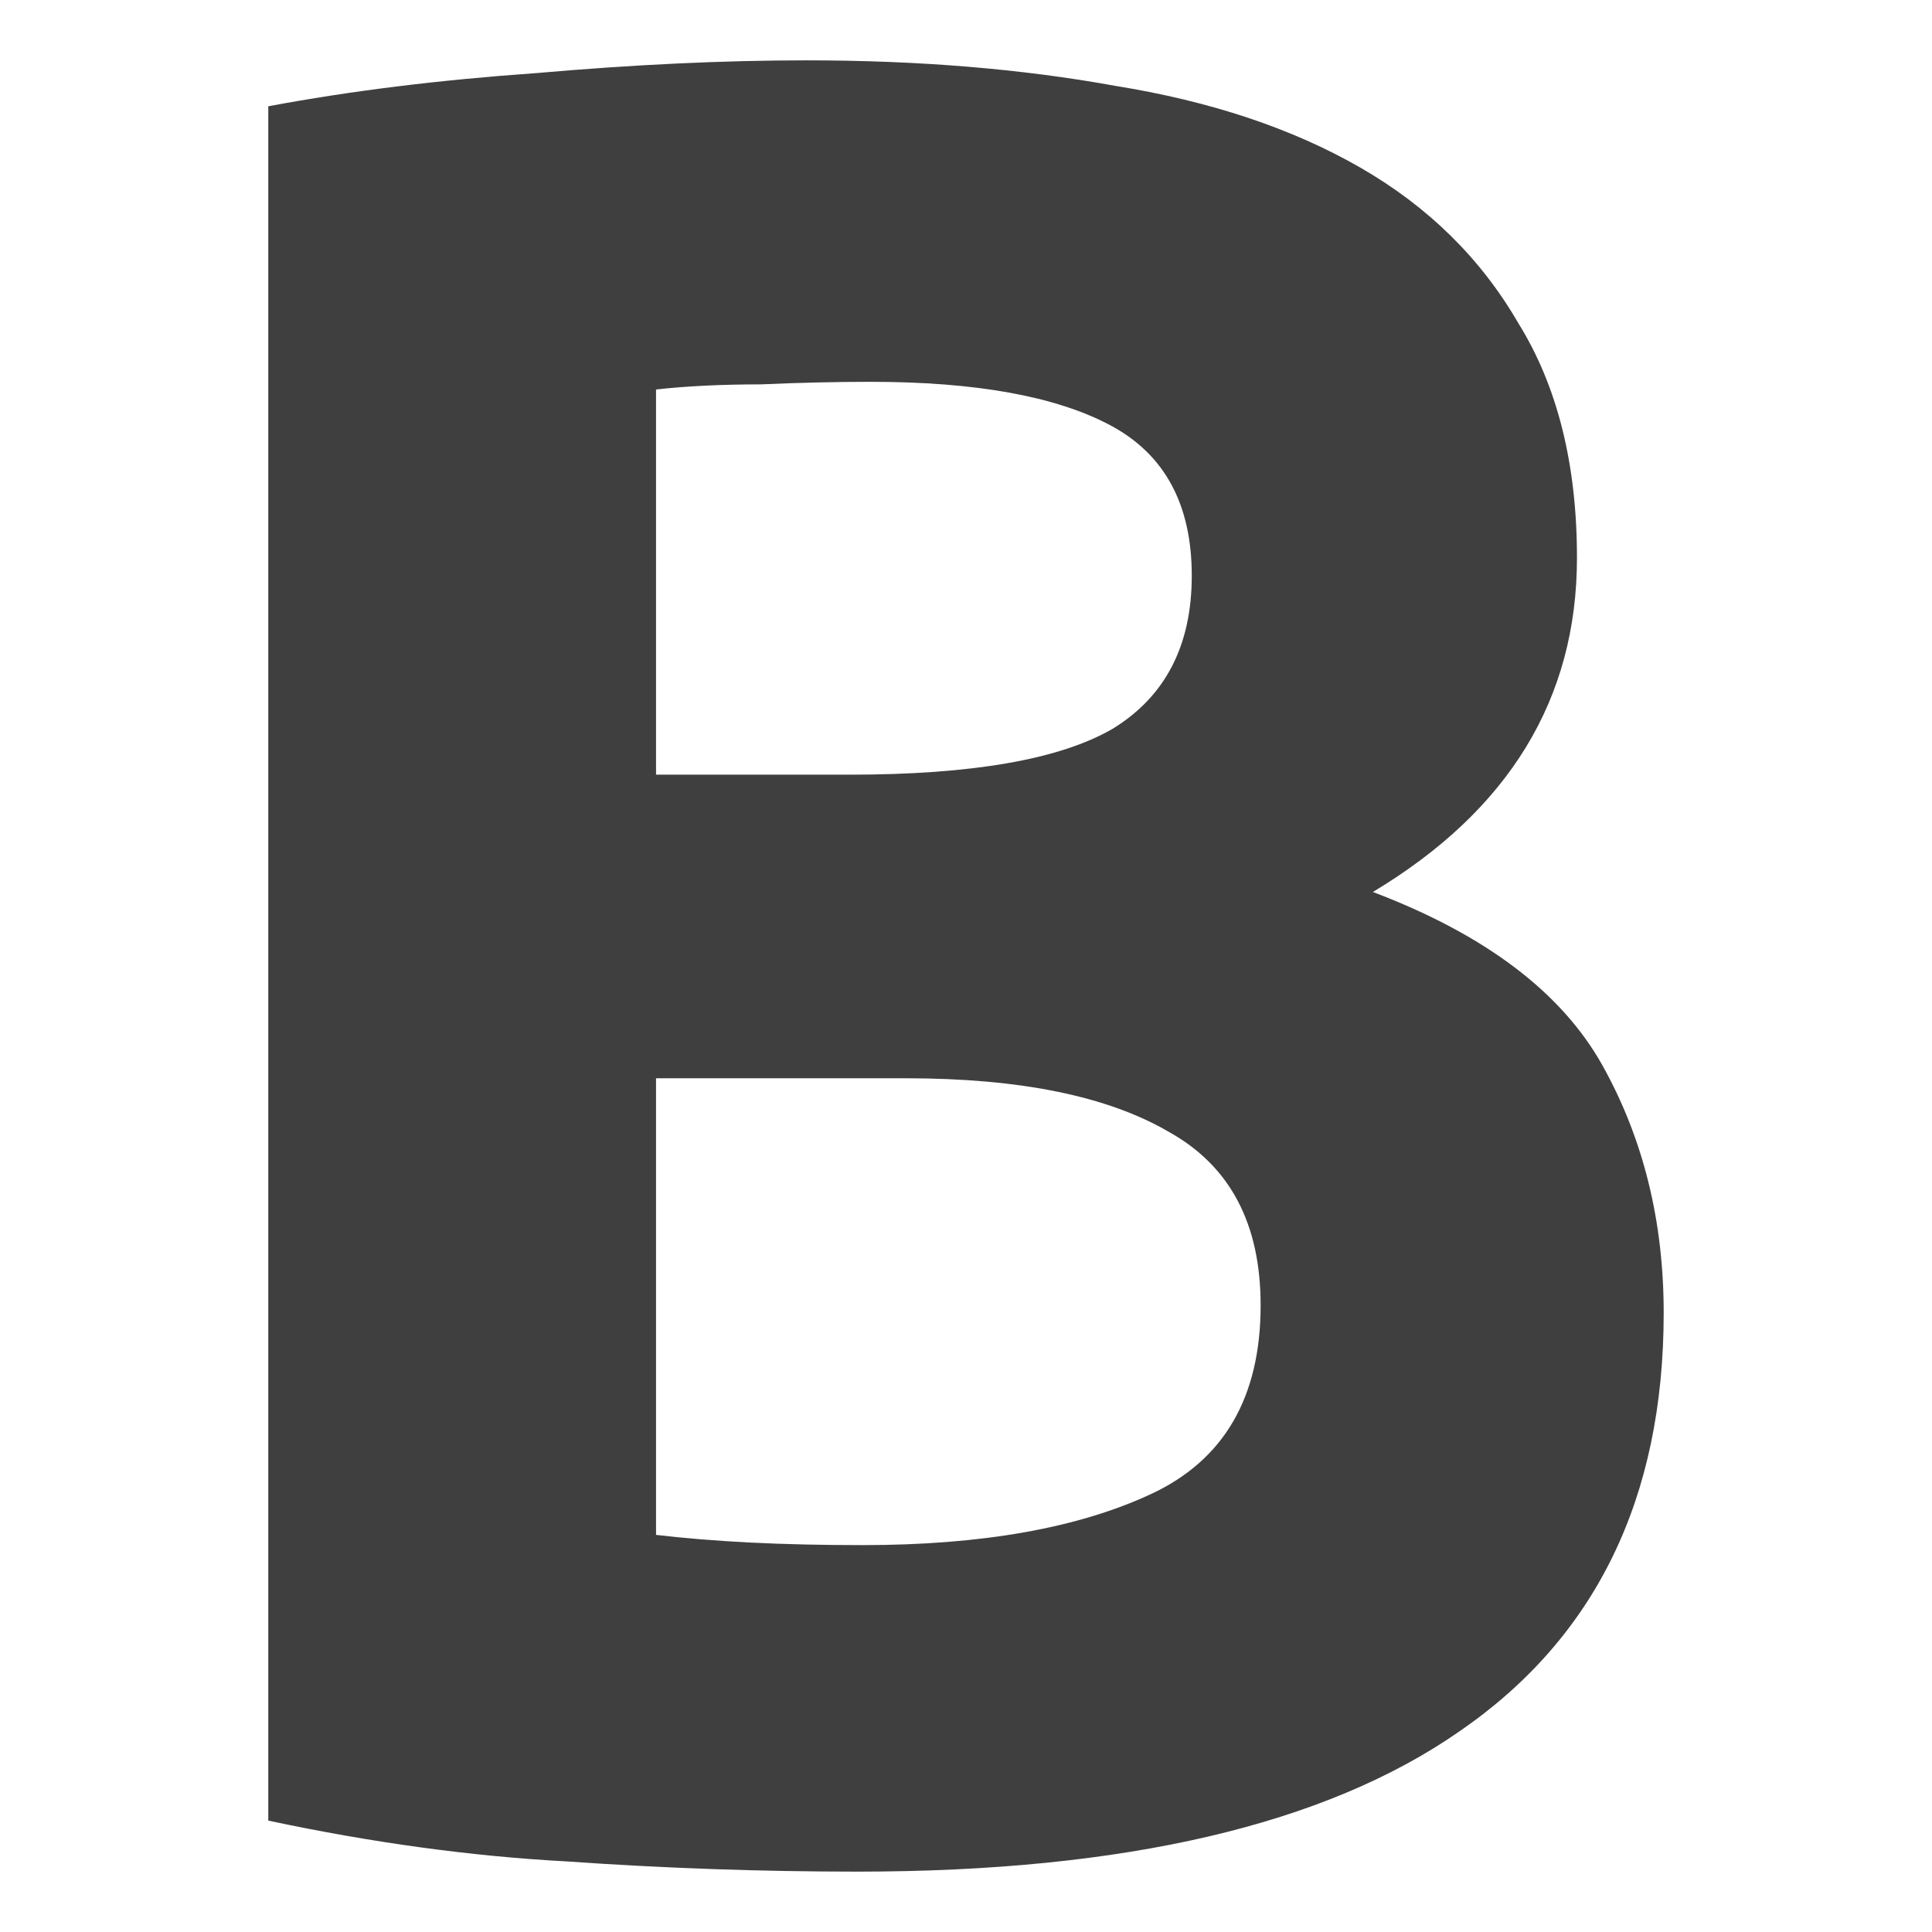 <?xml version="1.0" encoding="UTF-8" standalone="no"?>
<svg
   sodipodi:docname="text-bold.svg"
   inkscape:version="1.1 (c4e8f9e, 2021-05-24)"
   sodipodi:version="0.32"
   id="svg2"
   height="64"
   width="64"
   inkscape:output_extension="org.inkscape.output.svg.inkscape"
   version="1.1"
   viewBox="0 0 64 64"
   inkscape:export-filename="./text-bold.png"
   inkscape:export-xdpi="96"
   inkscape:export-ydpi="96"
   xmlns:inkscape="http://www.inkscape.org/namespaces/inkscape"
   xmlns:sodipodi="http://sodipodi.sourceforge.net/DTD/sodipodi-0.dtd"
   xmlns:xlink="http://www.w3.org/1999/xlink"
   xmlns="http://www.w3.org/2000/svg"
   xmlns:svg="http://www.w3.org/2000/svg"
   xmlns:rdf="http://www.w3.org/1999/02/22-rdf-syntax-ns#"
   xmlns:cc="http://creativecommons.org/ns#"
   xmlns:dc="http://purl.org/dc/elements/1.1/">
   <defs
      id="defs14" />
   <sodipodi:namedview
      stroke="#3465a4"
      inkscape:window-y="23"
      inkscape:window-x="47"
      inkscape:window-height="927"
      inkscape:window-width="1633"
      inkscape:showpageshadow="true"
      inkscape:document-units="px"
      inkscape:grid-bbox="true"
      showgrid="true"
      inkscape:current-layer="layer1"
      inkscape:cy="32"
      inkscape:cx="31.957503"
      inkscape:zoom="11.765625"
      inkscape:pageshadow="2"
      inkscape:pageopacity="0.0"
      borderopacity="1"
      bordercolor="#212121"
      pagecolor="#ffffff"
      id="base"
      fill="#729fcf"
      inkscape:window-maximized="0"
      borderlayer="true"
      inkscape:snap-global="true"
      inkscape:snap-bbox="true"
      inkscape:snap-bbox-midpoints="false"
      inkscape:bbox-nodes="true"
      inkscape:snap-nodes="true"
      inkscape:snap-smooth-nodes="true"
      inkscape:document-rotation="0"
      inkscape:pagecheckerboard="0"
      showguides="true"
      inkscape:guide-bbox="true"
      inkscape:lockguides="true"
      guidecolor="#ff0000"
      guideopacity="0.302">
     <inkscape:grid
        type="xygrid"
        id="grid_pixels"
        color="#000000"
        opacity="0.051"
        empcolor="#000000"
        empopacity="0.102"
        dotted="false"
        empspacing="8"
        spacingx="1"
        spacingy="1"
        visible="true"
        snapvisiblegridlinesonly="true"
        enabled="true" />
     <sodipodi:guide
        position="2,64"
        orientation="1,0"
        id="guide6912"
        inkscape:locked="true" />
     <sodipodi:guide
        position="62,64"
        orientation="1,0"
        id="guide6914"
        inkscape:locked="true" />
     <sodipodi:guide
        position="0,62"
        orientation="0,-1"
        id="guide6916"
        inkscape:locked="true" />
     <sodipodi:guide
        position="0,2"
        orientation="0,-1"
        id="guide6918"
        inkscape:locked="true" />
     <sodipodi:guide
        position="32,32"
        orientation="0,-1"
        id="guide6920"
        inkscape:locked="true" />
     <sodipodi:guide
        position="32,32"
        orientation="1,0"
        id="guide6922"
        inkscape:locked="true" />
   </sodipodi:namedview>
   <g
      inkscape:groupmode="layer"
      inkscape:label="Design"
      id="layer1"
      transform="translate(0,16)">
    <g
       aria-label="B"
       id="text6526"
       style="font-weight:bold;font-size:84.507px;line-height:1.25;font-family:Ubuntu;-inkscape-font-specification:'Ubuntu Bold';text-align:center;text-anchor:middle;fill:#212121;fill-opacity:0.86;stroke-width:0.99">
      <path
         d="M 28.408,46 Q 23.592,46 18.775,45.662 14.042,45.408 8.887,44.31 v -56.789 q 4.056,-0.761 8.873,-1.099 4.817,-0.423 8.958,-0.423 5.577,0 10.225,0.845 4.732,0.761 8.113,2.704 3.38,1.944 5.239,5.155 1.944,3.127 1.944,7.775 0,7.014 -6.761,11.07 5.577,2.113 7.606,5.746 2.028,3.634 2.028,8.197 0,9.211 -6.761,13.859 Q 41.676,46 28.408,46 Z M 21.732,19.718 v 15.127 q 1.437,0.169 3.127,0.254 1.69,0.085 3.718,0.085 5.915,0 9.549,-1.69 3.634,-1.69 3.634,-6.254 0,-4.056 -3.042,-5.746 -3.042,-1.775 -8.704,-1.775 z m 0,-10.056 h 6.423 q 6.085,0 8.704,-1.521 2.62,-1.606 2.62,-5.07 0,-3.549 -2.704,-4.986 -2.704,-1.437 -7.944,-1.437 -1.69,0 -3.634,0.085 -1.944,0 -3.465,0.169 z"
         id="path32392" />
    </g>
  </g>
</svg>
